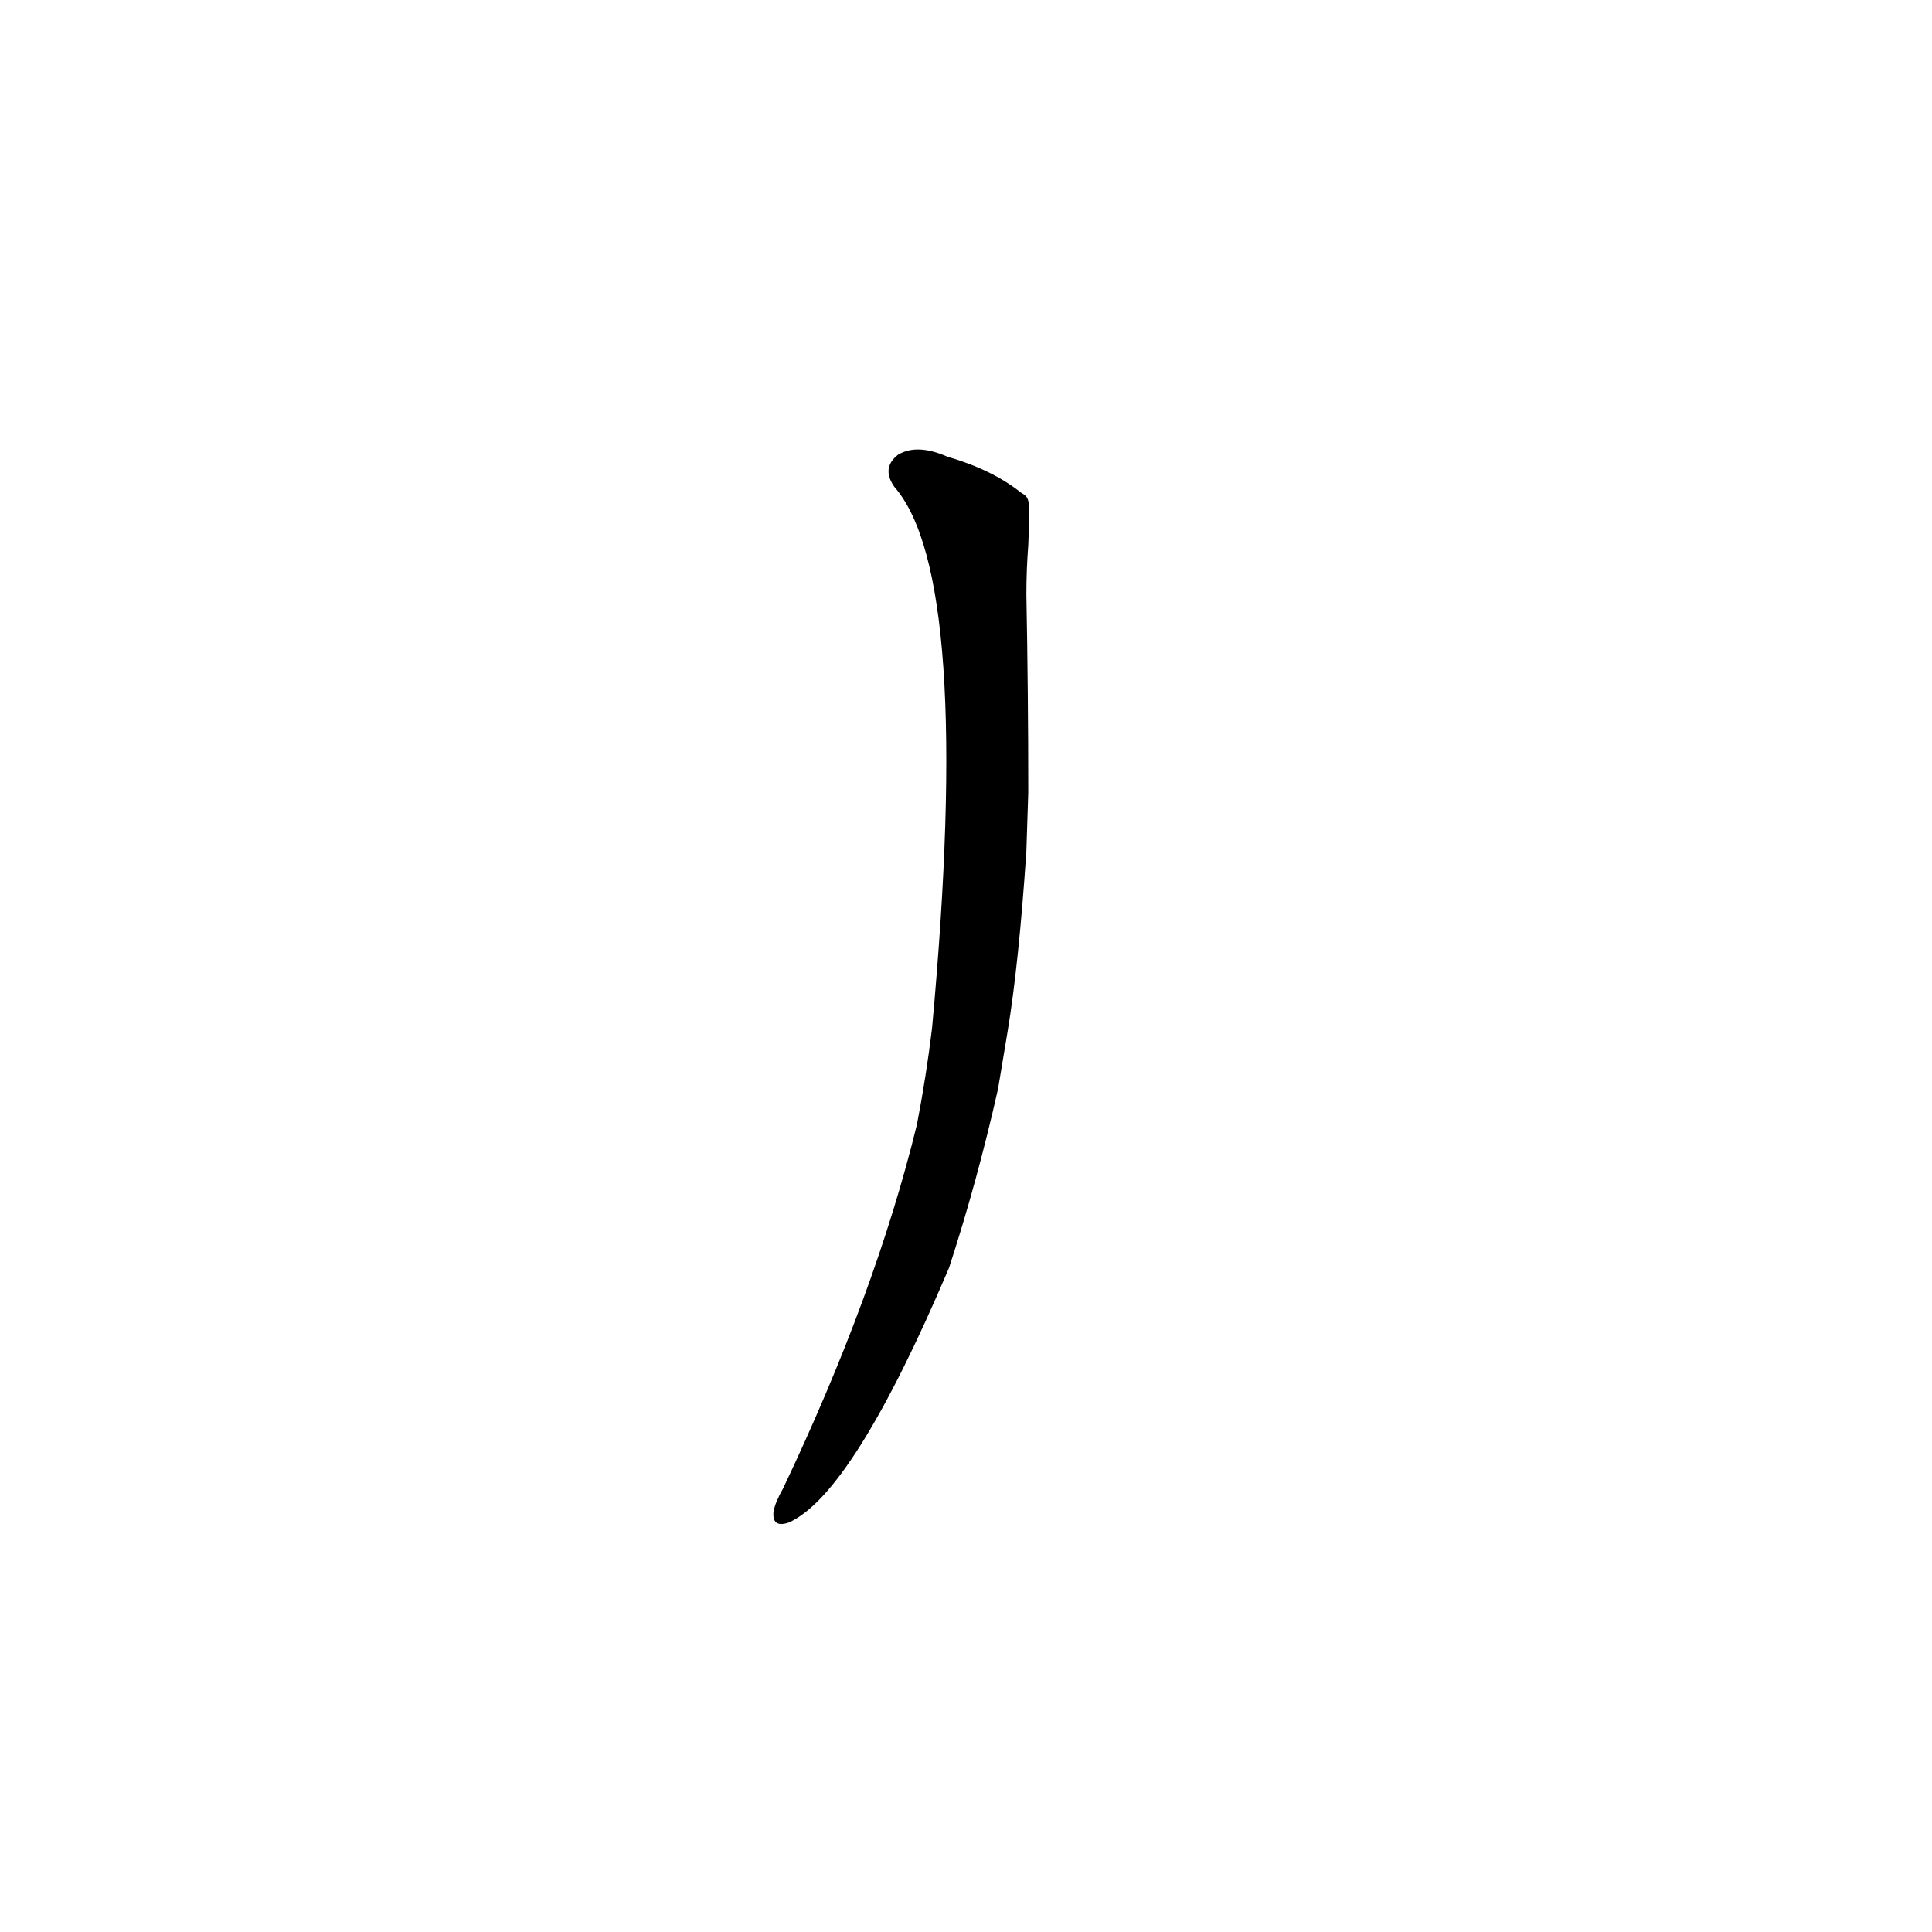 <?xml version='1.0' encoding='utf-8'?>
<svg xmlns="http://www.w3.org/2000/svg" version="1.1" viewBox="0 0 1024 1024"><g transform="scale(1, -1) translate(0, -900)"><path d="M 541 639 Q 526 651 502 658 Q 486 665 476 659 Q 467 652 474 642 Q 516 594 494 355 Q 491 330 486 304 Q 464 214 415 111 Q 411 104 410 99 Q 409 90 418 93 Q 452 108 503 228 Q 518 274 529 323 L 534 353 Q 540 389 544 449 L 545 480 Q 545 532 544 585 Q 544 598 545 611 C 546 636 546 636 541 639 Z" fill="black" /></g></svg>